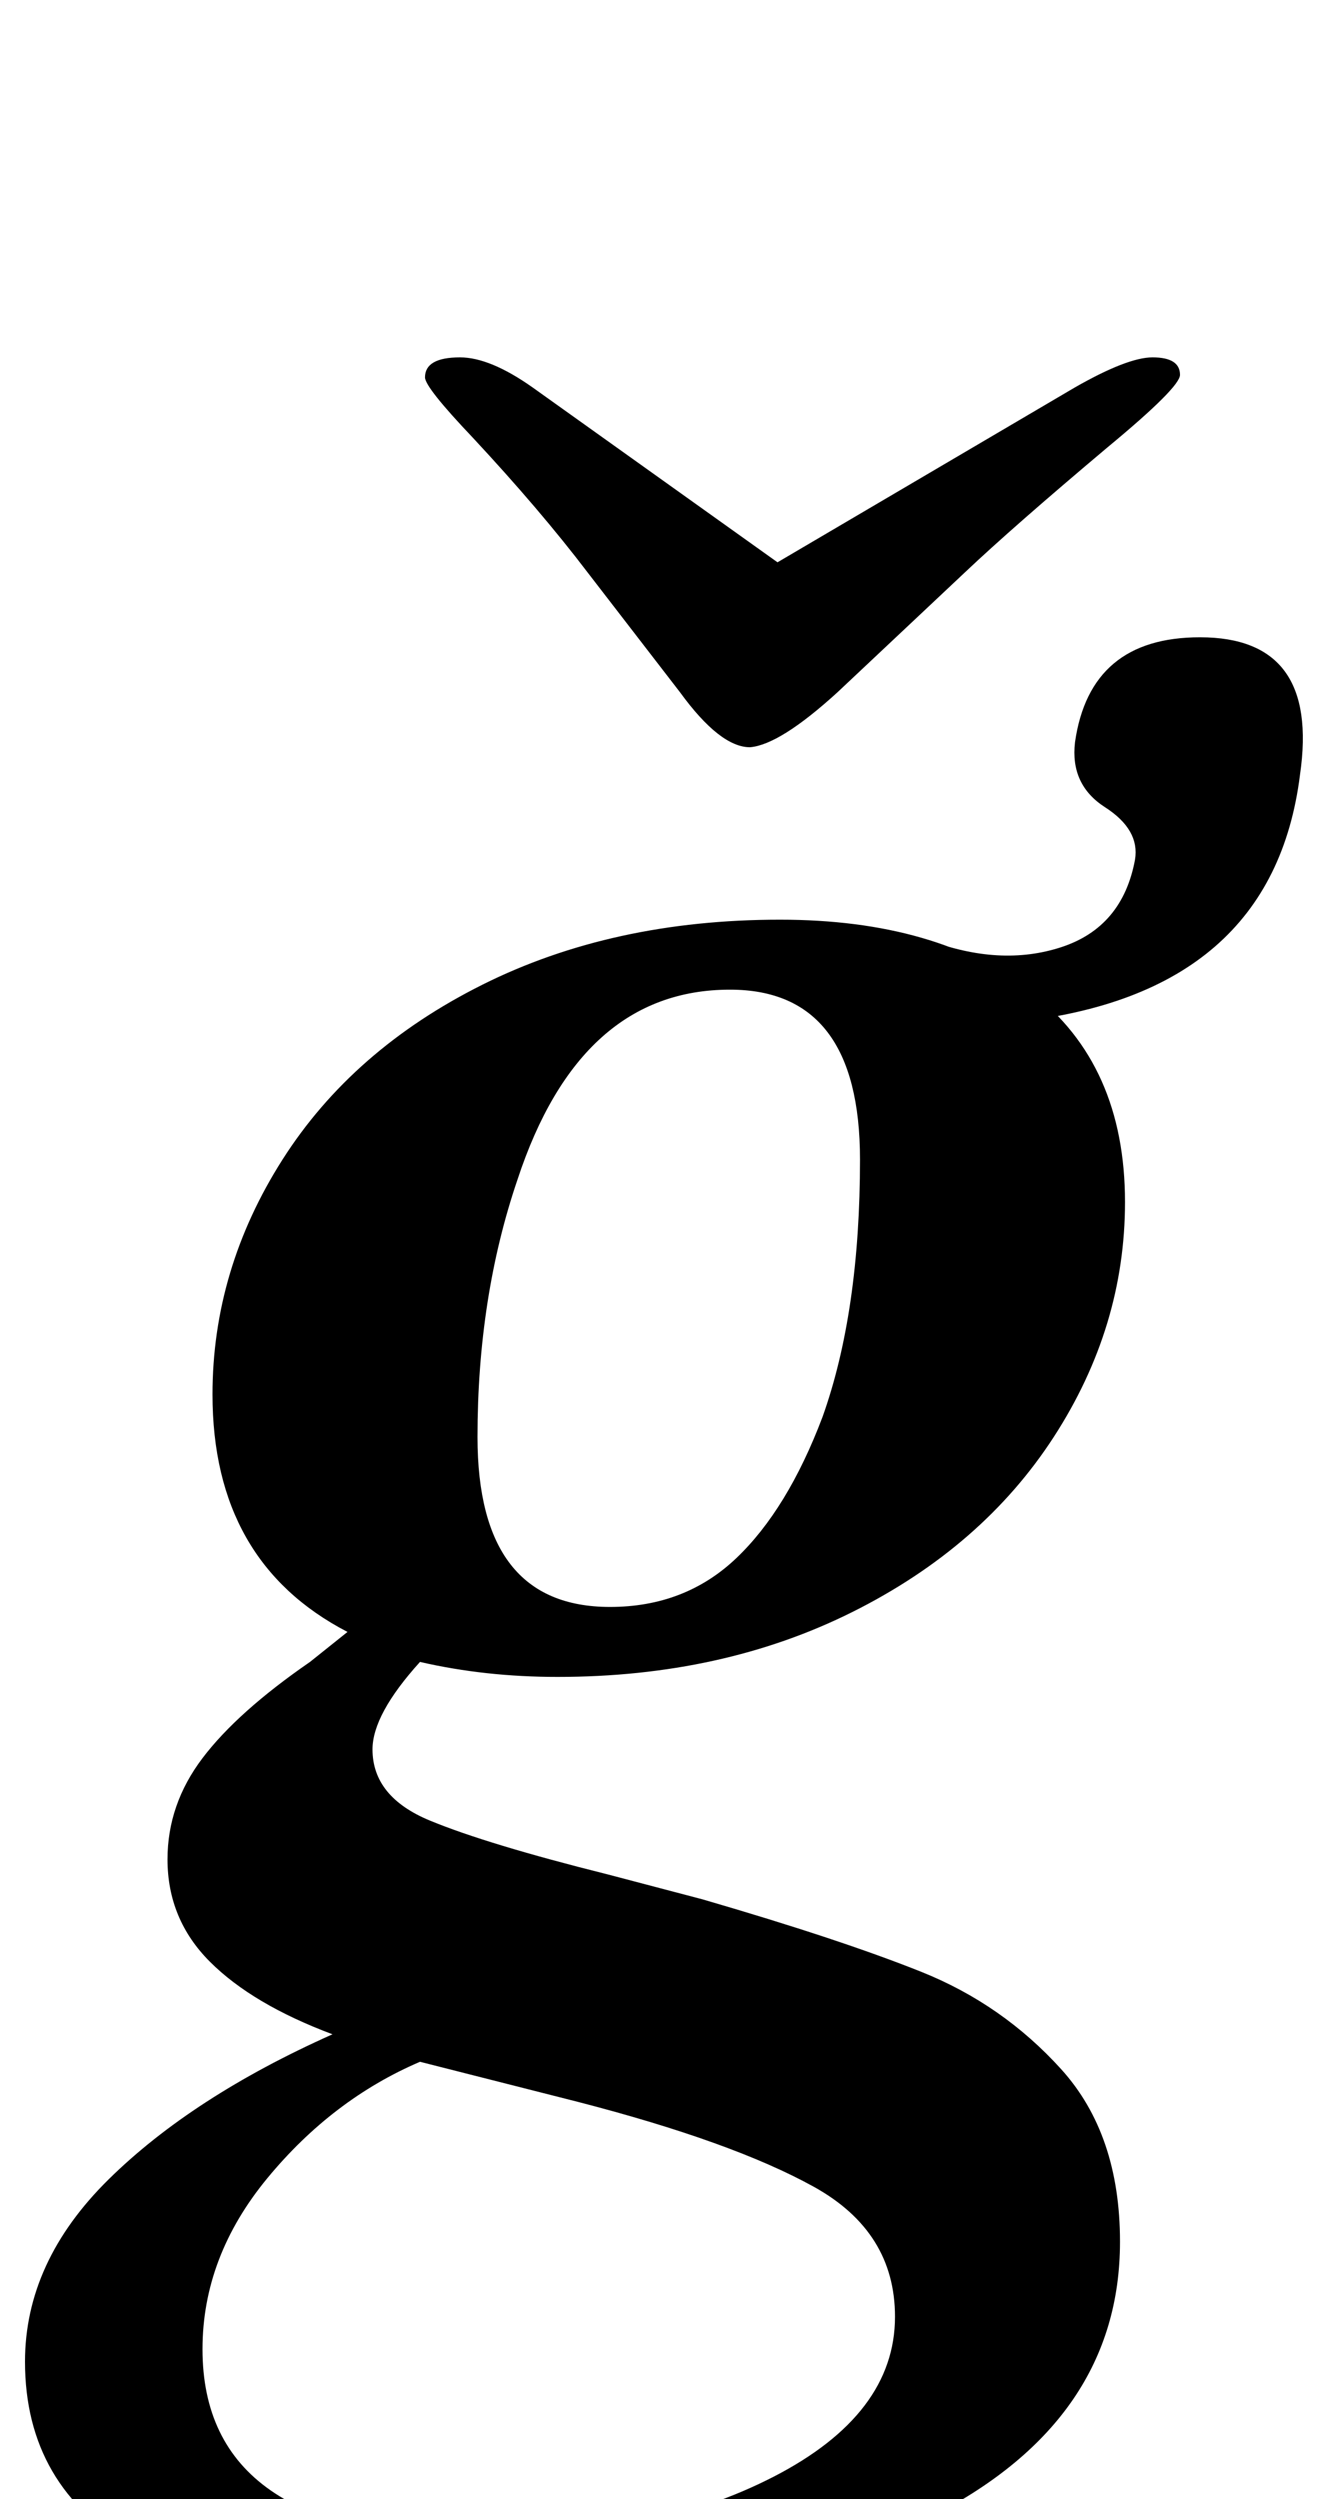 <?xml version="1.0" standalone="no"?>
<!DOCTYPE svg PUBLIC "-//W3C//DTD SVG 1.1//EN" "http://www.w3.org/Graphics/SVG/1.1/DTD/svg11.dtd" >
<svg xmlns="http://www.w3.org/2000/svg" xmlns:xlink="http://www.w3.org/1999/xlink" version="1.1" viewBox="-44 0 532 1000">
  <g transform="matrix(1 0 0 -1 0 800)">
   <path fill="currentColor"
d="M-34 -145q0 40 33.5 73t89.5 58q-32 12 -49 29t-17 41q0 22 14 40.5t43 38.5l15 12q-54 28 -54 95q0 50 28 94t80 70t119 26q63 0 100.5 -29t37.5 -84q0 -50 -28.5 -94t-80.5 -70t-118 -26q-29 0 -55 6q-19 -21 -19 -35q0 -19 23 -28.5t71 -21.5l38 -10q55 -16 87.5 -29
t56 -39t23.5 -69q0 -71 -74.5 -109.5t-189.5 -38.5q-174 0 -174 100zM265.5 -191q48.5 25 48.5 64q0 34 -32.5 52t-94.5 34l-63 16q-35 -15 -61 -46.5t-26 -68.5q0 -75 109 -76q71 0 119.5 25zM250.5 176.5q20.5 19.5 34.5 56.5q15 42 15 103q0 68 -52 68q-60 0 -85 -76
q-16 -47 -16 -103q0 -68 53 -68q30 0 50.5 19.5zM380.5 421q24.5 8 29.5 35q2 12 -12 21t-12 26q6 42 50 42q48 0 40 -55q-11 -88 -114 -99l-35 33q29 -11 53.5 -3zM228 523l-37 48q-19 25 -46 54q-19 20 -19 24q0 8 14 8q12 0 29 -12l98 -70l119 70q21 12 31 12q11 0 11 -7
q0 -5 -29 -29q-38 -32 -57 -50l-51 -48q-23 -21 -35 -22q-12 0 -28 22z" />
  </g>

</svg>
